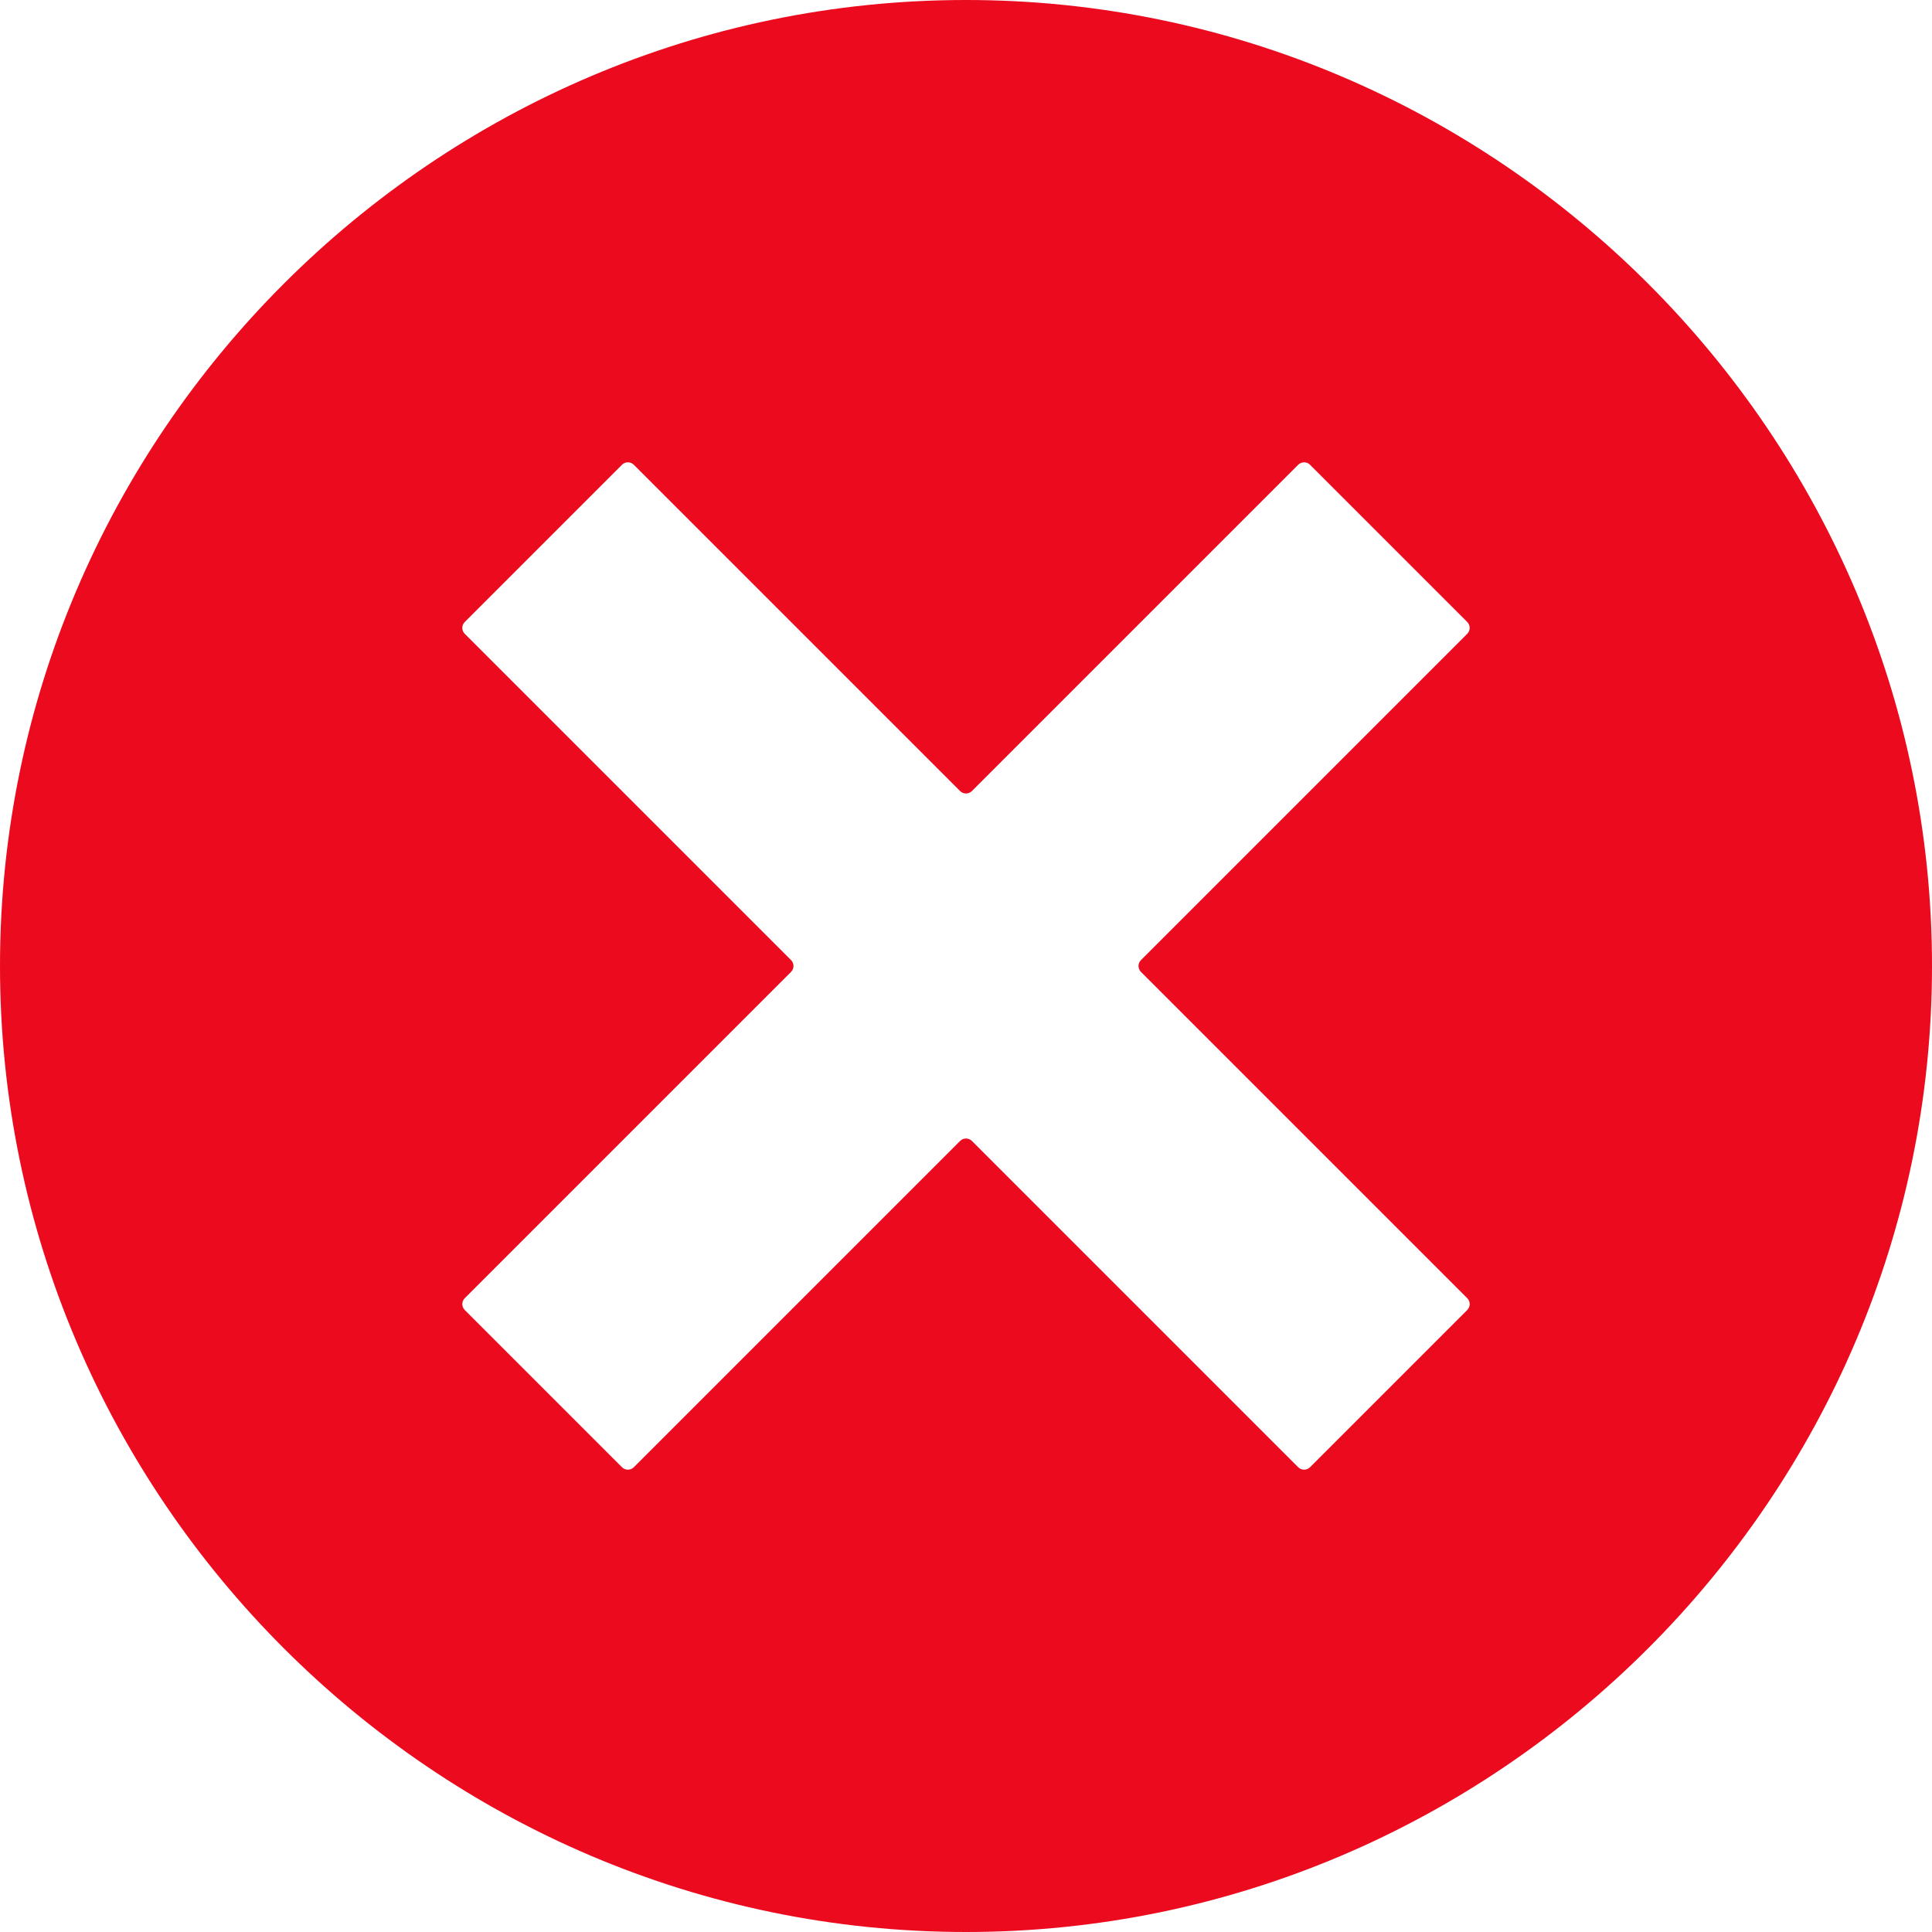 <svg width="60" height="60" viewBox="0 0 46 46" fill="none" xmlns="http://www.w3.org/2000/svg">
<path d="M23 0C10.35 0 0 10.35 0 23C0 35.65 10.35 46 23 46C35.65 46 46 35.65 46 23C46 10.35 35.65 0 23 0ZM34.934 30.909C35.012 30.987 35.012 31.113 34.934 31.191L31.191 34.934C31.113 35.012 30.987 35.012 30.909 34.934L23.141 27.166C23.063 27.088 22.937 27.088 22.859 27.166L15.091 34.934C15.013 35.012 14.887 35.012 14.809 34.934L11.066 31.191C10.988 31.113 10.988 30.987 11.066 30.909L18.834 23.141C18.912 23.063 18.912 22.937 18.834 22.859L11.066 15.091C10.988 15.013 10.988 14.887 11.066 14.809L14.809 11.066C14.887 10.988 15.013 10.988 15.091 11.066L22.859 18.834C22.937 18.912 23.063 18.912 23.141 18.834L30.909 11.066C30.987 10.988 31.113 10.988 31.191 11.066L34.934 14.809C35.012 14.887 35.012 15.013 34.934 15.091L27.166 22.859C27.088 22.937 27.088 23.063 27.166 23.141L34.934 30.909Z" fill="#EB0A1E"/>
</svg>
